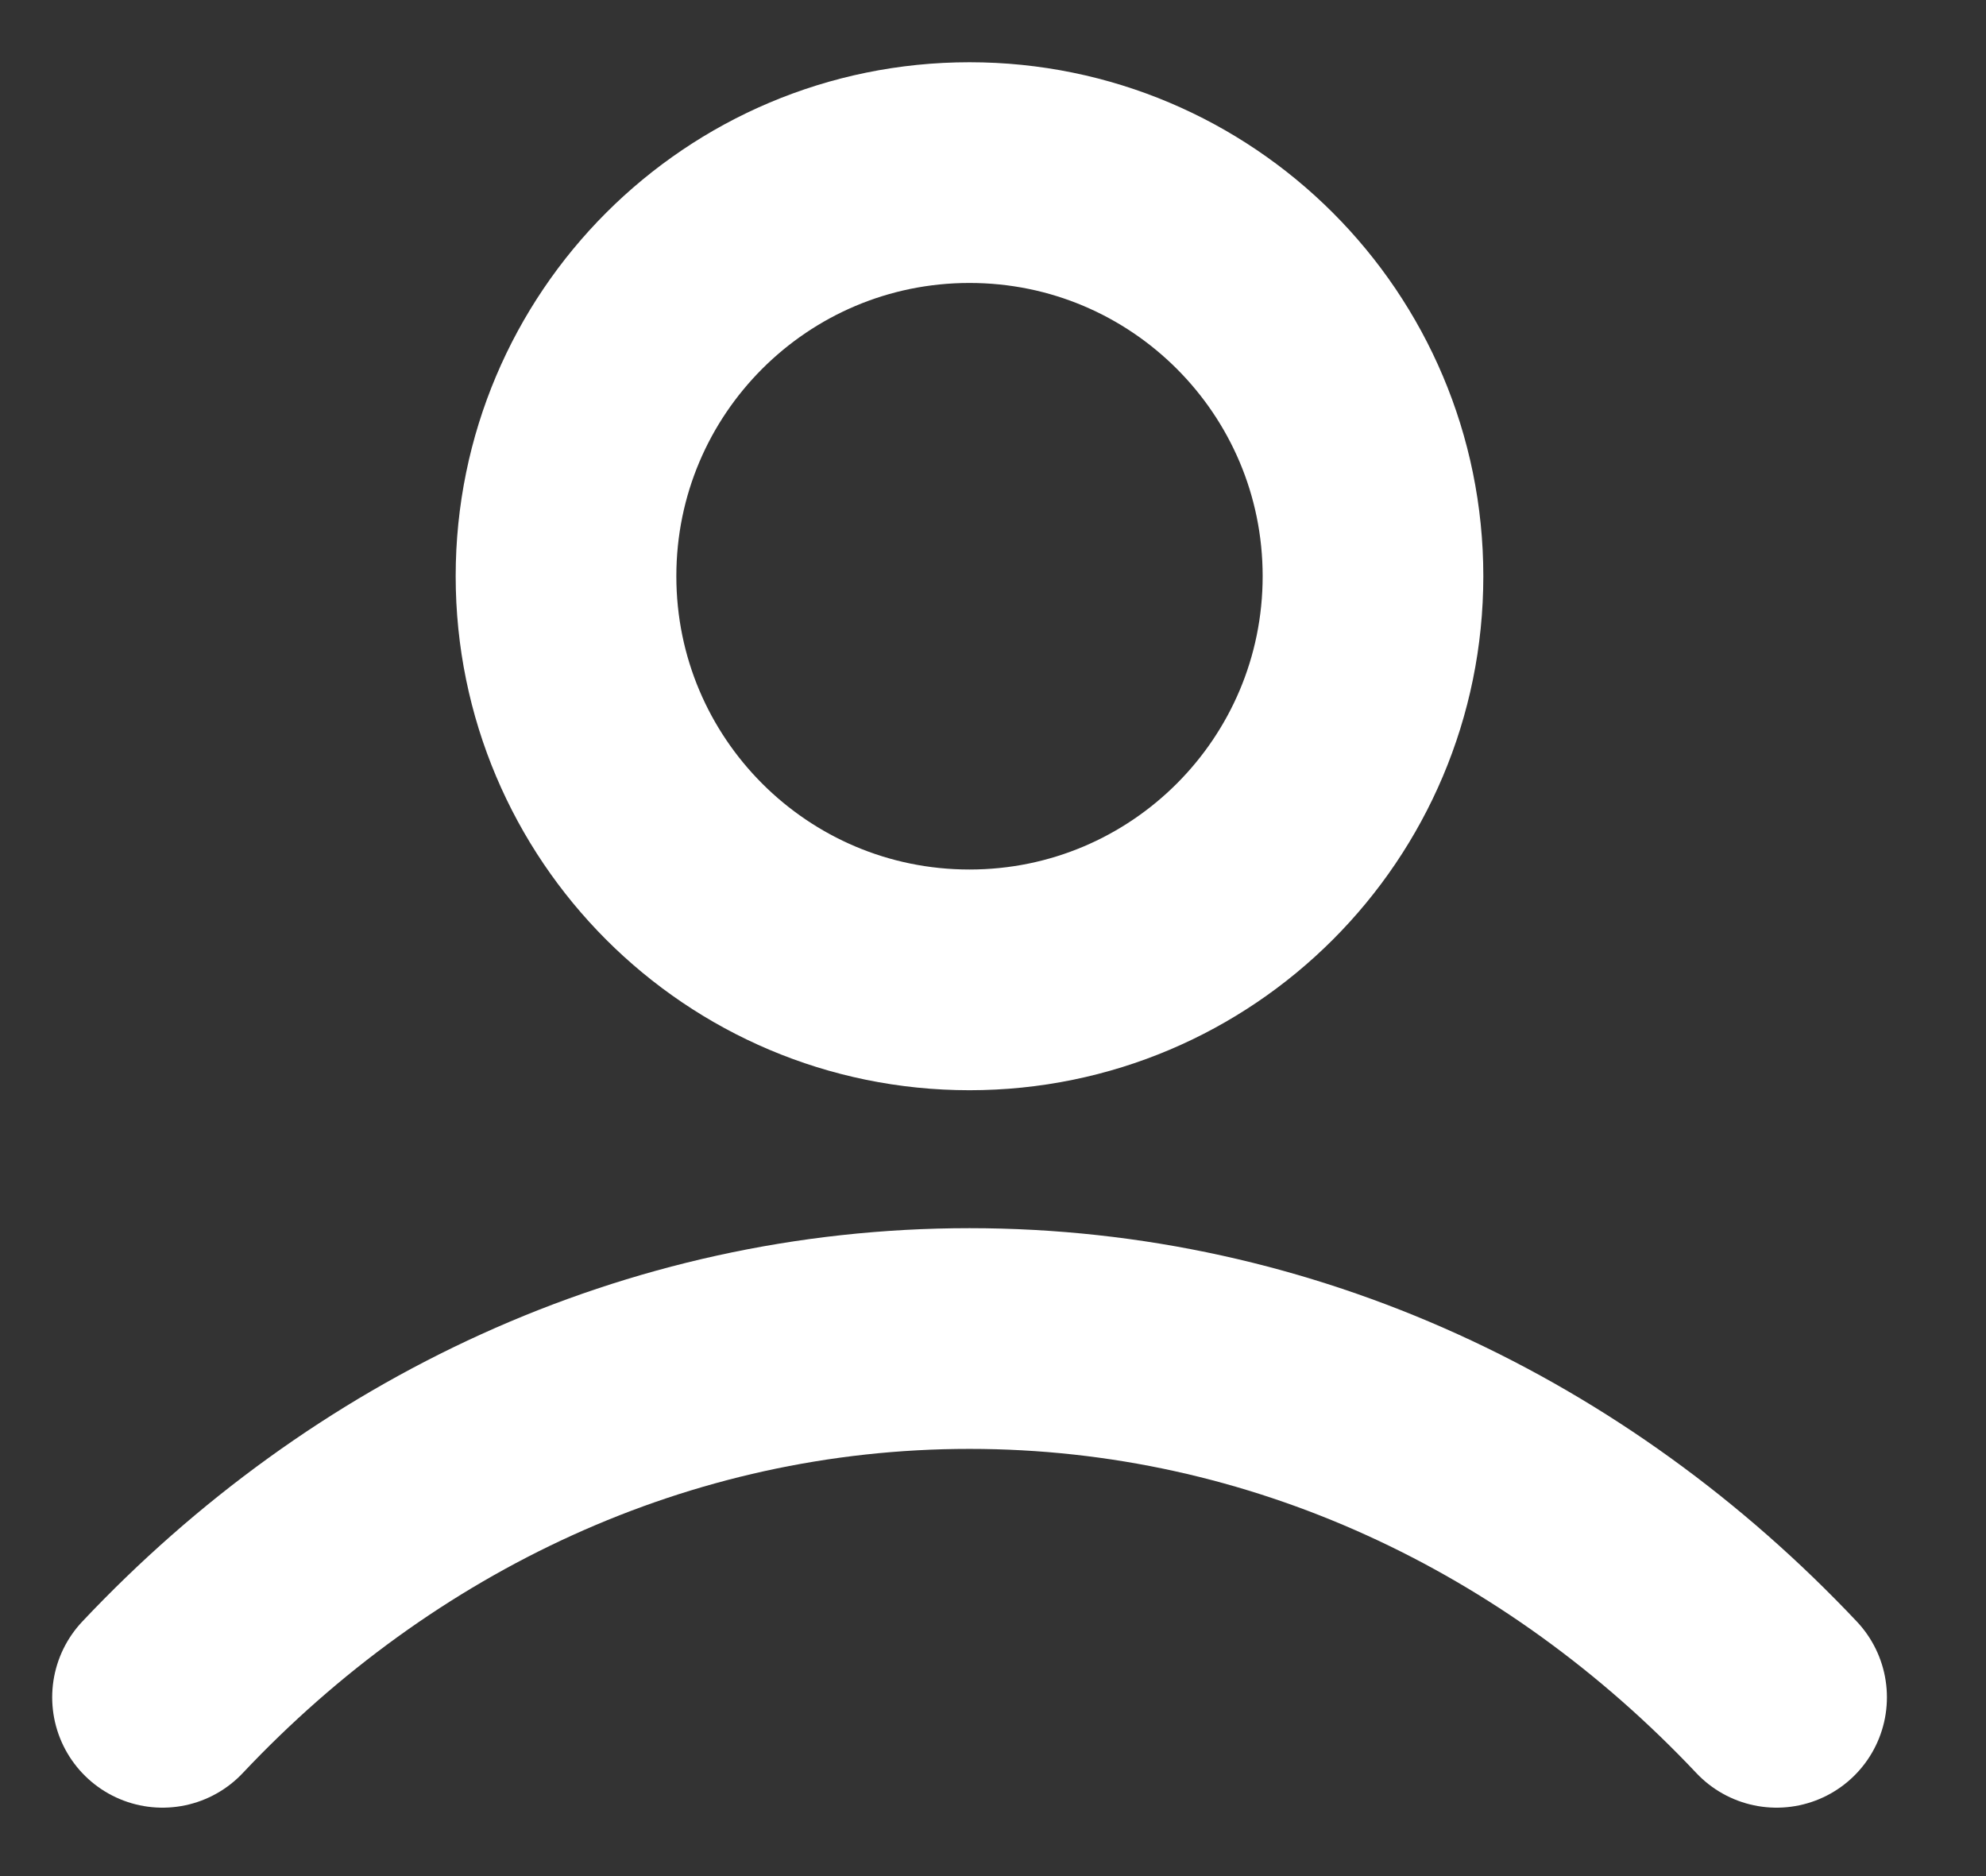 <svg width="18" height="17" viewBox="0 0 18 17" fill="none" xmlns="http://www.w3.org/2000/svg">
<rect x="0" y="0" width="18" height="17" fill="#333333" stroke="none"/>
<path d="M1.473 15.38C3.371 13.367 5.948 12.129 8.787 12.129C11.626 12.129 14.203 13.367 16.102 15.38M12.444 5.221C12.444 7.241 10.807 8.879 8.787 8.879C6.767 8.879 5.13 7.241 5.13 5.221C5.13 3.201 6.767 1.564 8.787 1.564C10.807 1.564 12.444 3.201 12.444 5.221Z" stroke="white" stroke-width="2" stroke-linecap="round" stroke-linejoin="round"/>
</svg>
